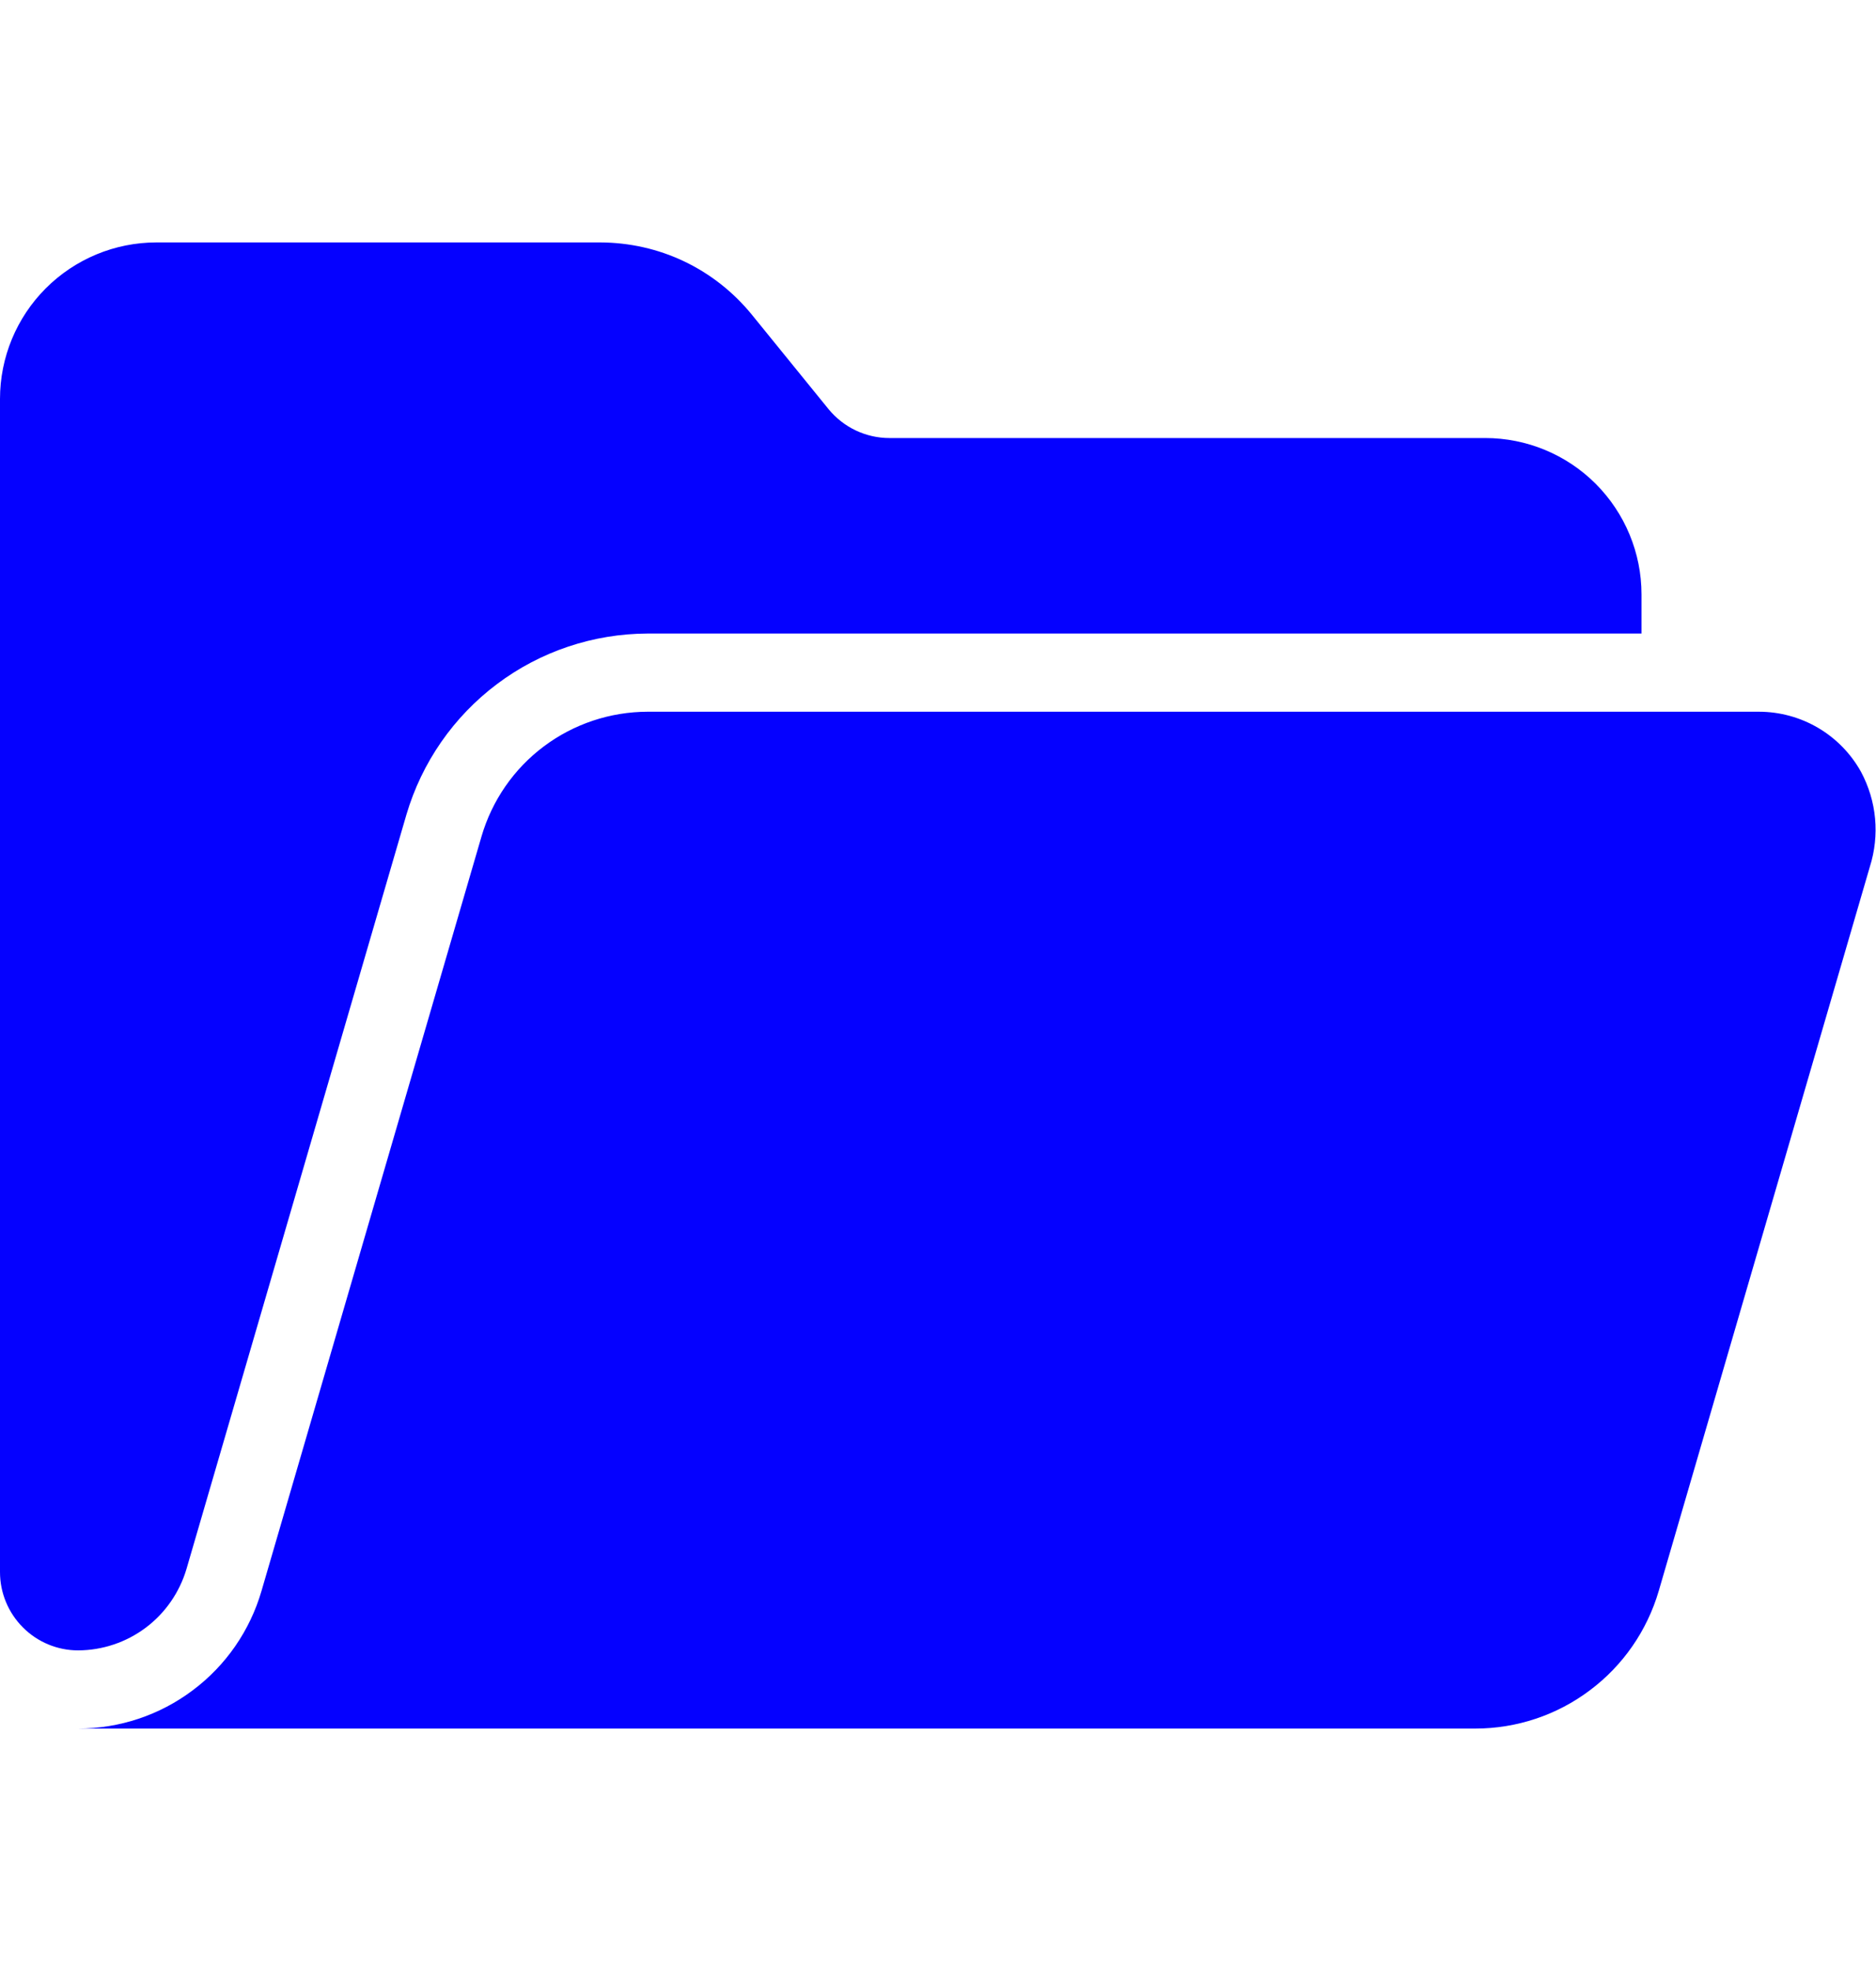 <svg width="20" height="21" viewBox="0 0 20 21" fill="none" xmlns="http://www.w3.org/2000/svg">
<path d="M19.841 8.225C19.733 8.03 19.575 7.868 19.383 7.755C19.191 7.642 18.972 7.583 18.75 7.583H6.905C6.505 7.584 6.117 7.713 5.797 7.953C5.478 8.192 5.245 8.529 5.133 8.913L2.788 16.95C2.665 17.373 2.408 17.745 2.055 18.009C1.703 18.274 1.274 18.417 0.833 18.417H15.728C16.169 18.417 16.598 18.274 16.95 18.009C17.303 17.745 17.56 17.373 17.684 16.95L19.935 9.233C19.987 9.068 20.006 8.893 19.99 8.72C19.974 8.547 19.923 8.379 19.841 8.225Z" fill="#0501FF"/>
<path d="M1.988 16.717L4.333 8.679C4.497 8.124 4.835 7.636 5.299 7.288C5.762 6.94 6.325 6.752 6.904 6.75H17.5V6.333C17.5 5.891 17.324 5.468 17.012 5.155C16.699 4.842 16.275 4.667 15.833 4.667H9.482C9.357 4.667 9.235 4.639 9.123 4.586C9.011 4.533 8.912 4.455 8.833 4.359L8.014 3.351C7.819 3.112 7.573 2.918 7.294 2.785C7.015 2.652 6.709 2.584 6.4 2.583H1.667C1.225 2.583 0.801 2.759 0.488 3.072C0.176 3.384 0 3.808 0 4.25L0 16.75C0 16.971 0.088 17.183 0.244 17.339C0.4 17.496 0.612 17.584 0.833 17.584C1.093 17.583 1.346 17.498 1.554 17.342C1.762 17.186 1.914 16.966 1.988 16.717Z" fill="#0501FF"/>
</svg>
